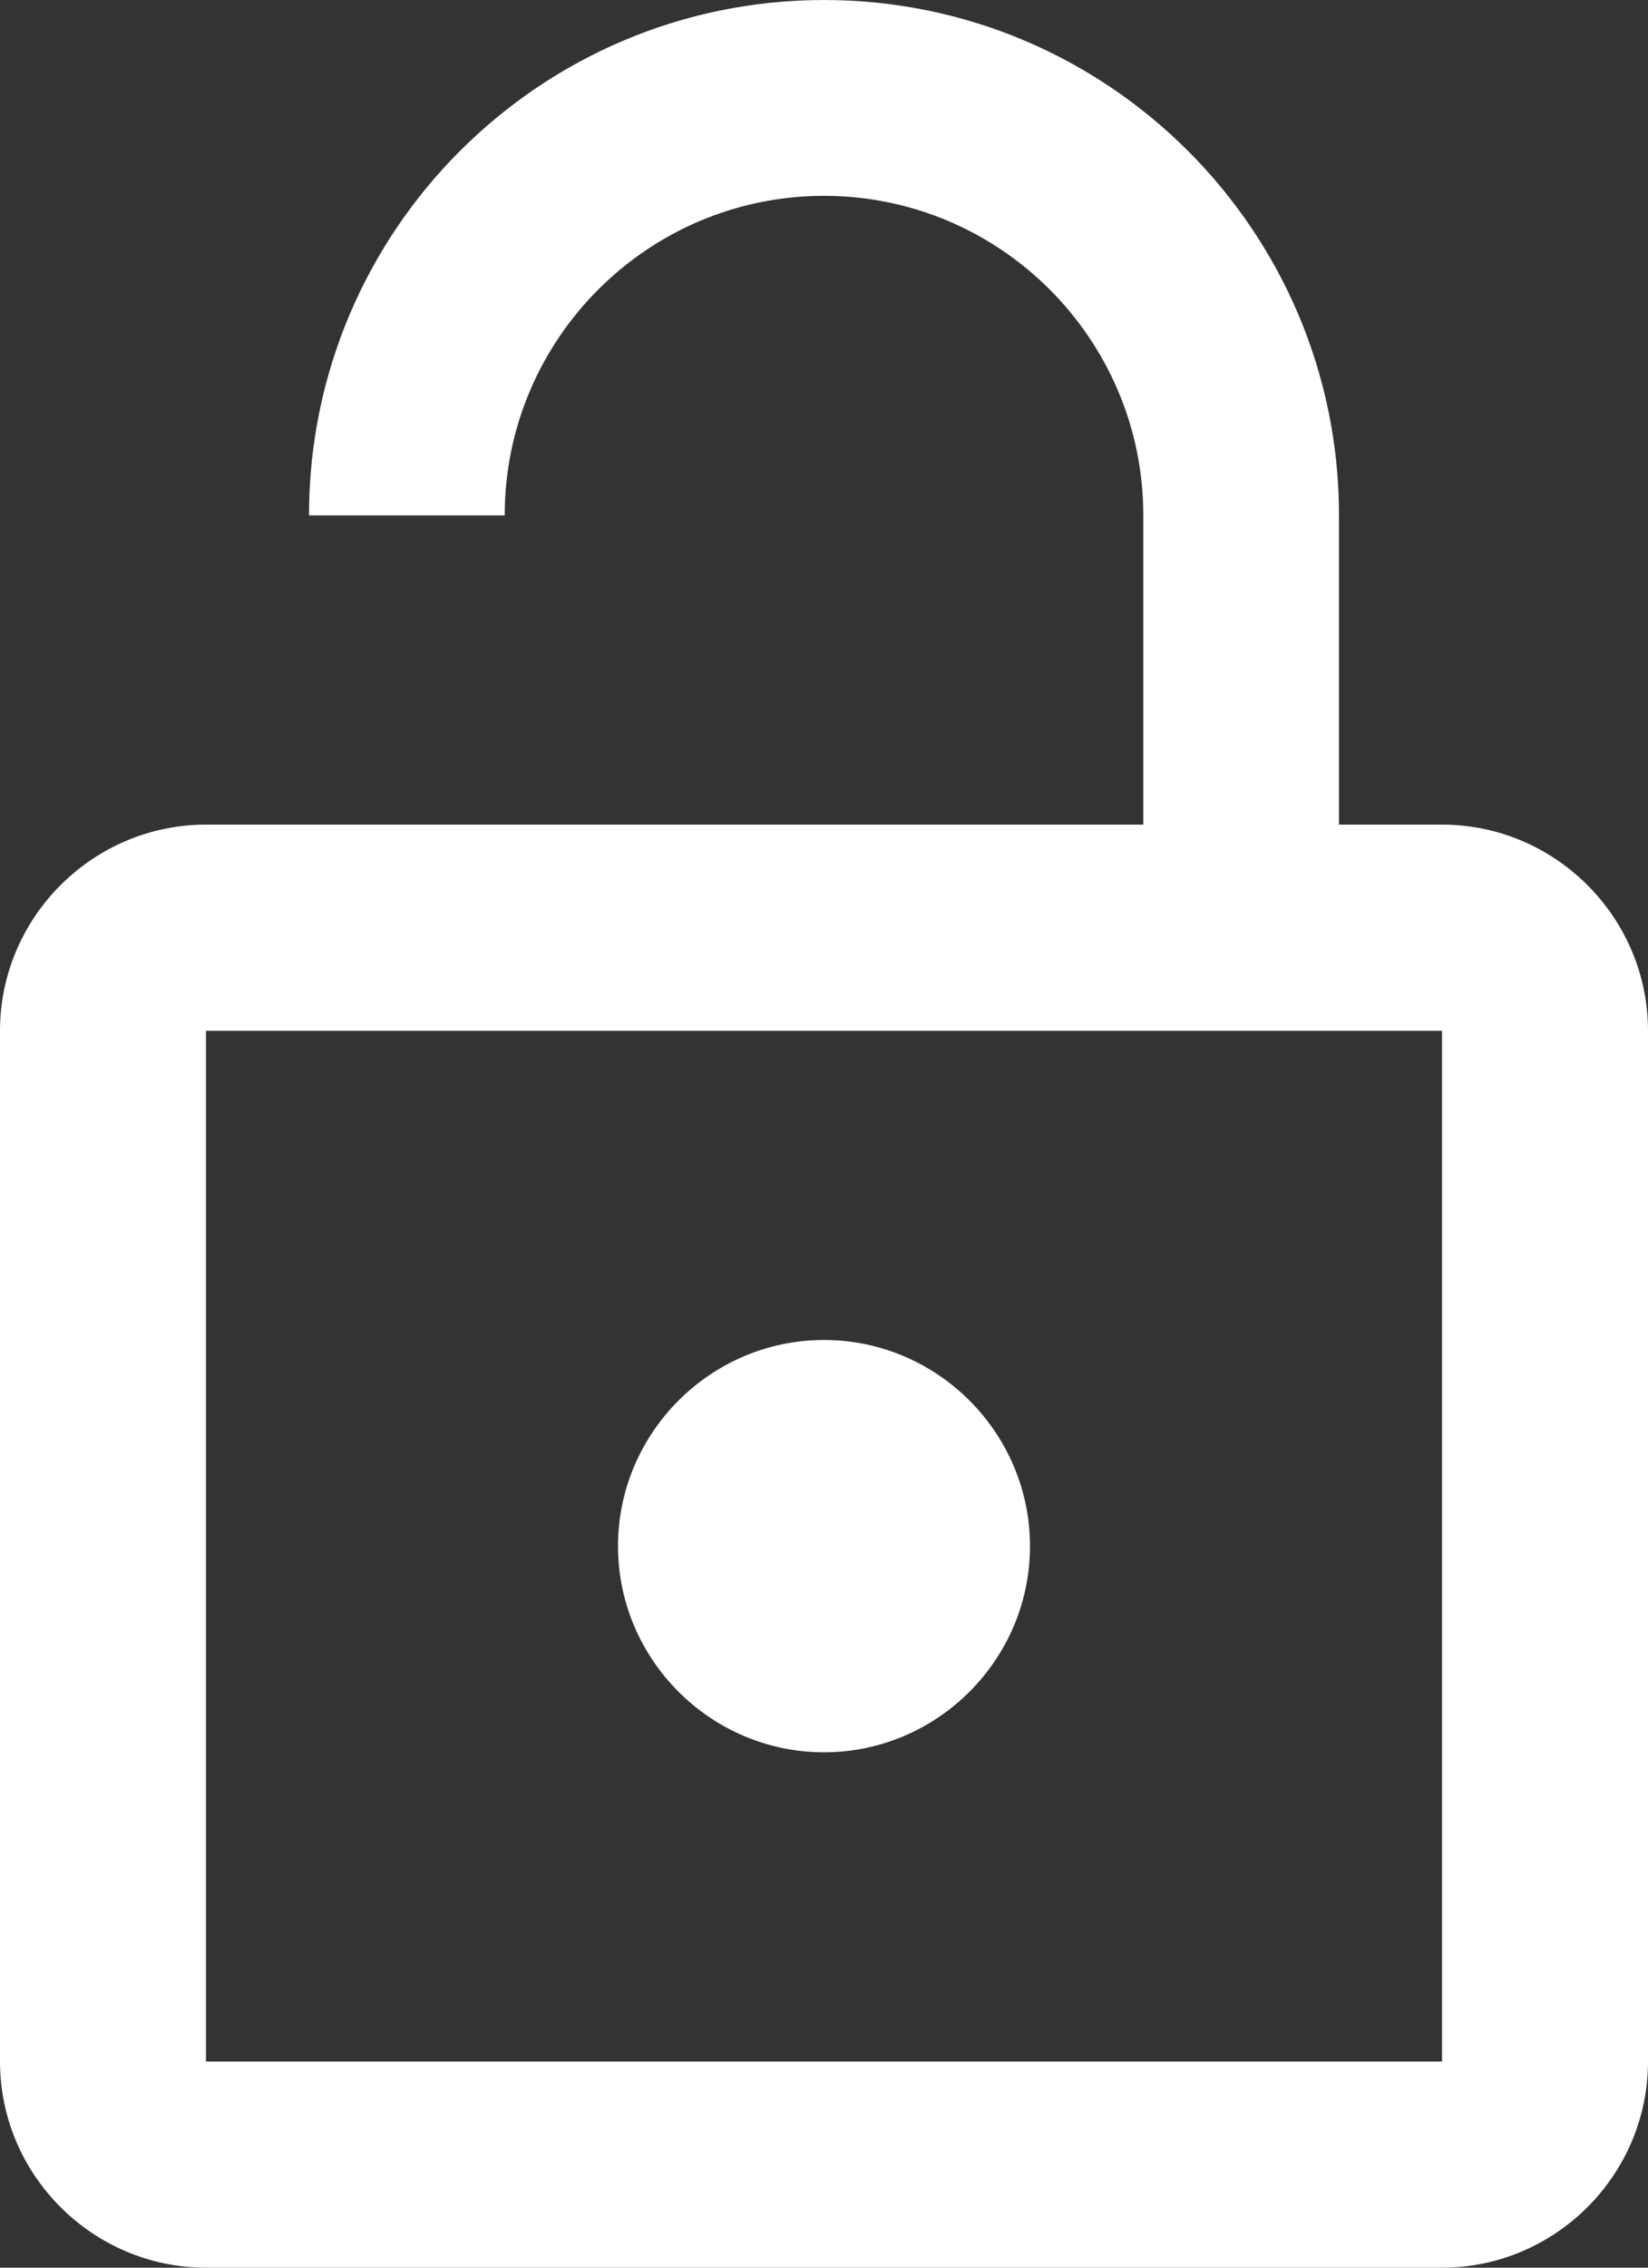 <svg xmlns="http://www.w3.org/2000/svg" xmlns:xlink="http://www.w3.org/1999/xlink" width="16" height="22" viewBox="0 0 16 22">
  <rect x="0" y="0" width="16" height="22" fill="#333333" stroke="none"/>
  <defs>
    <path id="ic_lock_open-a" d="M8,17 C9.1,17 10,16.1 10,15 C10,13.9 9.1,13 8,13 C6.9,13 6,13.9 6,15 C6,16.1 6.9,17 8,17 L8,17 Z M13,8 L13,5 C13,2.24 10.76,-1.27980959e-13 8,-1.27980959e-13 C5.24,-1.27980959e-13 3,2.24 3,5 L4.9,5 C4.9,3.29 6.29,1.9 8,1.9 C9.71,1.9 11.1,3.29 11.1,5 L11.1,8 L2,8 C0.9,8 0,8.9 0,10 L0,20 C0,21.1 0.9,22 2,22 L14,22 C15.1,22 16,21.1 16,20 L16,10 C16,8.9 15.1,8 14,8 L13,8 Z M14,20 L2,20 L2,10 L14,10 L14,20 L14,20 Z"/>
  </defs>
  <use fill="#fff" fill-rule="evenodd" xlink:href="#ic_lock_open-a"/>
</svg>
